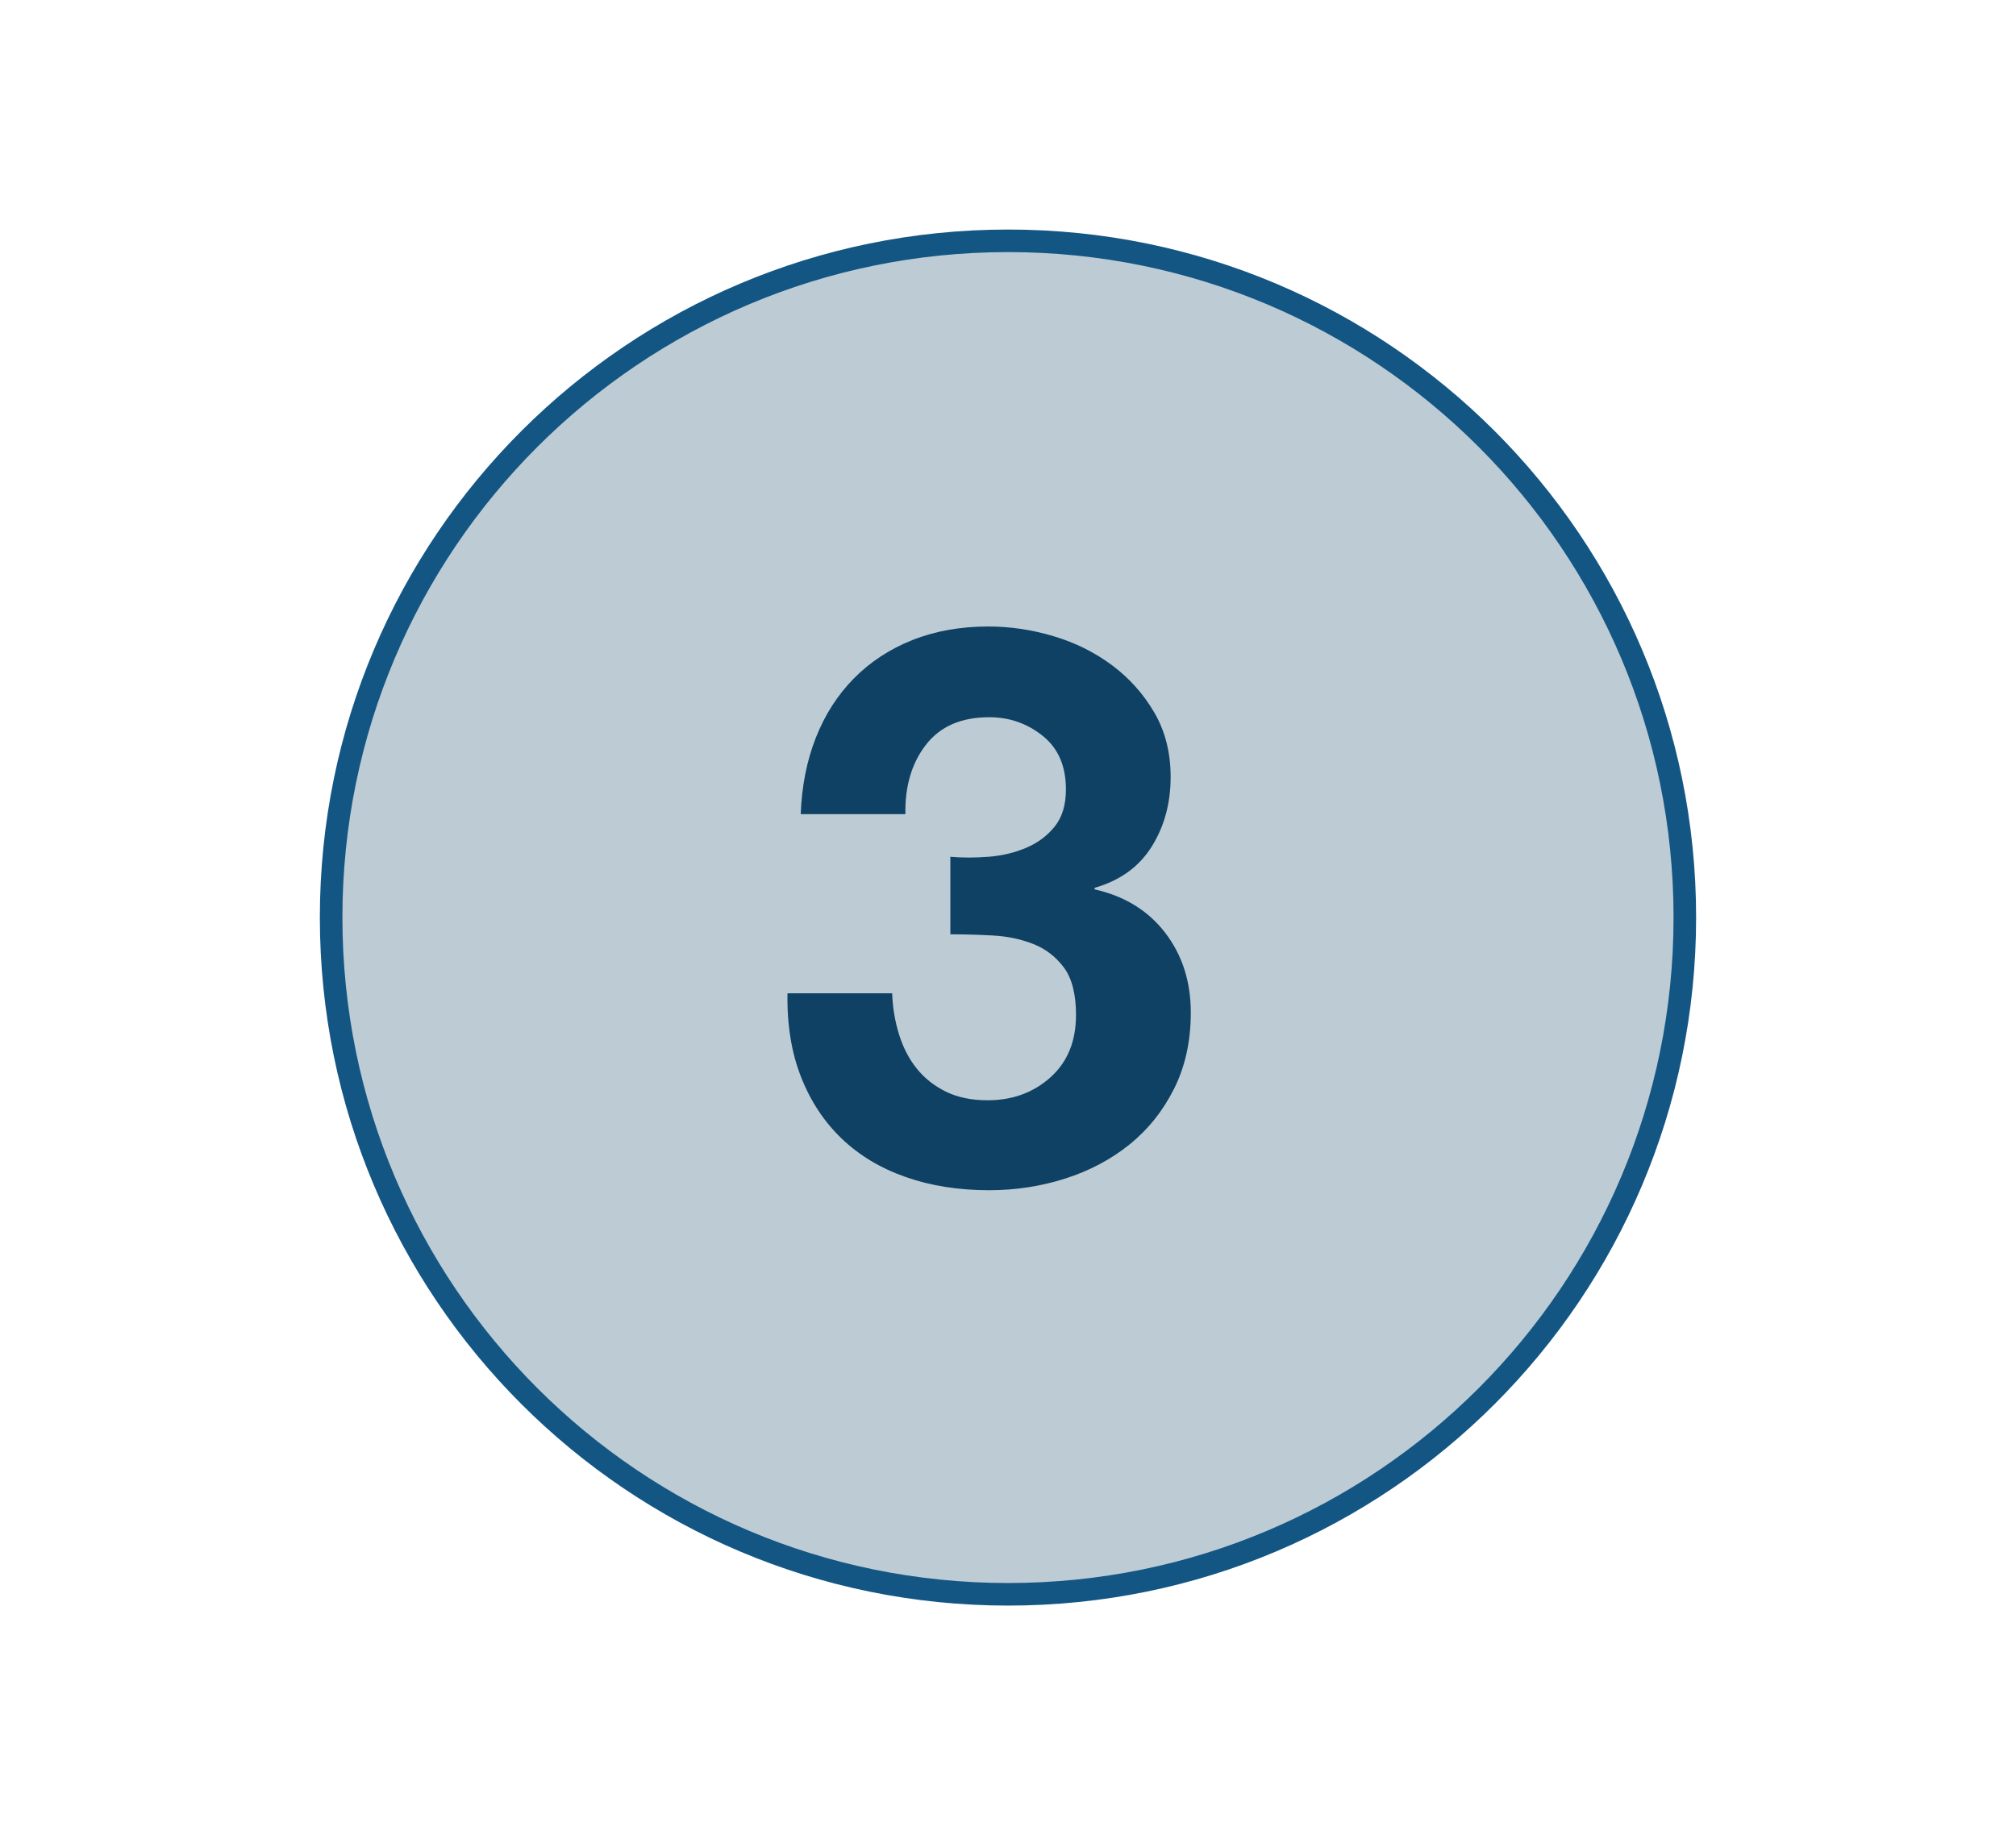 <?xml version="1.0" encoding="utf-8"?>
<!-- Generator: Adobe Illustrator 16.0.3, SVG Export Plug-In . SVG Version: 6.00 Build 0)  -->
<!DOCTYPE svg PUBLIC "-//W3C//DTD SVG 1.1//EN" "http://www.w3.org/Graphics/SVG/1.1/DTD/svg11.dtd">
<svg version="1.1" xmlns="http://www.w3.org/2000/svg" xmlns:xlink="http://www.w3.org/1999/xlink" x="0px" y="0px" width="67px"
	 height="61px" viewBox="0 0 67 61" enable-background="new 0 0 67 61" xml:space="preserve">
<g id="Layer_1" display="none">
	<path display="inline" fill="#0E4164" stroke="#135684" stroke-width="0.75" stroke-miterlimit="10" d="M57.281,32.158
		c0,12.432-10.066,22.5-22.49,22.5c-12.431,0-22.5-10.068-22.5-22.5c0-12.424,10.069-22.491,22.5-22.491
		C47.215,9.667,57.281,19.734,57.281,32.158z"/>
	<g display="inline">
		<path fill="#BDCCD4" d="M33.439,40.891V29.188h-4.537V26.43c0.636,0.018,1.25-0.03,1.843-0.142
			c0.593-0.111,1.125-0.309,1.598-0.593c0.472-0.284,0.872-0.657,1.198-1.121c0.327-0.464,0.542-1.04,0.645-1.727h2.913v18.043
			H33.439z"/>
	</g>
</g>
<g id="Layer_4" display="none">
	<g display="inline">
		<path fill="#BDCCD4" stroke="#135684" stroke-width="0.75" stroke-miterlimit="10" d="M55.994,30.496
			c0,12.432-10.066,22.5-22.49,22.5c-12.43,0-22.499-10.068-22.499-22.5c0-12.424,10.069-22.491,22.499-22.491
			C45.928,8.005,55.994,18.072,55.994,30.496z"/>
		<g>
			<path fill="#0E4164" d="M32.152,39.229V27.526h-4.536v-2.758c0.636,0.018,1.25-0.03,1.843-0.142
				c0.593-0.111,1.125-0.309,1.599-0.593c0.472-0.284,0.871-0.657,1.198-1.121c0.326-0.464,0.541-1.04,0.645-1.727h2.912v18.043
				H32.152z"/>
		</g>
	</g>
</g>
<g id="Layer_2" display="none">
	<path display="inline" fill="#0E4164" stroke="#135684" stroke-width="0.75" stroke-miterlimit="10" d="M55.994,32.158
		c0,12.432-10.066,22.5-22.49,22.5c-12.43,0-22.499-10.068-22.499-22.5c0-12.424,10.069-22.491,22.499-22.491
		C45.928,9.667,55.994,19.734,55.994,32.158z"/>
	<g display="inline">
		<path fill="#BDCCD4" d="M27.023,26.907c0.274-0.885,0.687-1.658,1.237-2.32c0.55-0.661,1.241-1.177,2.075-1.546
			c0.833-0.37,1.791-0.554,2.874-0.554c0.824,0,1.61,0.129,2.358,0.386c0.747,0.258,1.404,0.628,1.972,1.108
			c0.567,0.481,1.018,1.074,1.354,1.779c0.335,0.705,0.502,1.495,0.502,2.371c0,0.911-0.146,1.693-0.438,2.346
			c-0.293,0.653-0.68,1.233-1.16,1.74c-0.481,0.507-1.027,0.967-1.637,1.379c-0.61,0.412-1.225,0.821-1.843,1.224
			c-0.619,0.404-1.221,0.838-1.805,1.302c-0.585,0.464-1.1,1.005-1.547,1.624h8.532v3.145H26.25c0-1.048,0.15-1.959,0.451-2.732
			c0.301-0.773,0.709-1.465,1.225-2.075s1.121-1.173,1.816-1.688c0.696-0.516,1.431-1.04,2.204-1.572
			c0.396-0.275,0.816-0.554,1.264-0.838c0.446-0.283,0.854-0.597,1.224-0.94s0.679-0.73,0.929-1.16
			c0.248-0.429,0.373-0.919,0.373-1.469c0-0.876-0.254-1.56-0.76-2.049c-0.508-0.49-1.156-0.734-1.946-0.734
			c-0.533,0-0.984,0.125-1.354,0.374c-0.37,0.25-0.666,0.576-0.89,0.979c-0.223,0.404-0.382,0.851-0.477,1.34
			s-0.142,0.976-0.142,1.457h-3.506C26.627,28.75,26.748,27.792,27.023,26.907z"/>
	</g>
</g>
<g id="Layer_5" display="none">
	<path display="inline" fill="#BDCCD4" stroke="#135684" stroke-width="0.75" stroke-miterlimit="10" d="M55.994,30.496
		c0,12.432-10.066,22.5-22.49,22.5c-12.43,0-22.499-10.068-22.499-22.5c0-12.424,10.069-22.491,22.499-22.491
		C45.928,8.005,55.994,18.072,55.994,30.496z"/>
	<g display="inline">
		<path fill="#0E4164" d="M27.022,25.245c0.274-0.885,0.687-1.658,1.237-2.32c0.55-0.661,1.241-1.177,2.075-1.546
			c0.833-0.37,1.791-0.554,2.874-0.554c0.824,0,1.61,0.129,2.358,0.386c0.747,0.258,1.404,0.628,1.972,1.108
			c0.567,0.481,1.018,1.074,1.354,1.779c0.335,0.705,0.502,1.495,0.502,2.371c0,0.911-0.146,1.693-0.438,2.346
			c-0.293,0.653-0.68,1.233-1.16,1.74c-0.481,0.507-1.027,0.967-1.637,1.379c-0.61,0.412-1.225,0.821-1.843,1.224
			c-0.619,0.404-1.221,0.838-1.805,1.302c-0.585,0.464-1.1,1.005-1.547,1.624h8.532v3.145H26.249c0-1.048,0.15-1.959,0.451-2.732
			c0.301-0.773,0.709-1.465,1.225-2.075s1.121-1.173,1.816-1.688c0.696-0.516,1.431-1.04,2.204-1.572
			c0.396-0.275,0.816-0.554,1.264-0.838c0.446-0.283,0.854-0.597,1.224-0.94s0.679-0.73,0.929-1.16
			c0.248-0.429,0.373-0.919,0.373-1.469c0-0.876-0.254-1.56-0.76-2.049c-0.508-0.49-1.156-0.734-1.946-0.734
			c-0.533,0-0.984,0.125-1.354,0.374c-0.37,0.25-0.666,0.576-0.89,0.979c-0.223,0.404-0.382,0.851-0.477,1.34
			s-0.142,0.976-0.142,1.457h-3.506C26.627,27.088,26.747,26.13,27.022,25.245z"/>
	</g>
</g>
<g id="Layer_3">
	<path fill="#BDCCD4" stroke="#135684" stroke-width="0.75" stroke-miterlimit="10" d="M55.994,30.496
		c0,12.432-10.066,22.5-22.49,22.5c-12.43,0-22.499-10.068-22.499-22.5c0-12.424,10.069-22.491,22.499-22.491
		C45.928,8.005,55.994,18.072,55.994,30.496z"/>
	<g>
		<path fill="#0E4164" d="M32.848,28.48c0.446-0.034,0.863-0.133,1.25-0.296c0.387-0.163,0.704-0.399,0.954-0.709
			c0.249-0.309,0.373-0.722,0.373-1.237c0-0.773-0.257-1.366-0.772-1.778c-0.516-0.413-1.108-0.619-1.779-0.619
			c-0.928,0-1.628,0.305-2.101,0.915c-0.473,0.61-0.7,1.379-0.683,2.307h-3.479c0.034-0.928,0.201-1.774,0.502-2.539
			s0.722-1.422,1.264-1.972c0.541-0.549,1.189-0.975,1.945-1.276c0.756-0.3,1.599-0.451,2.526-0.451
			c0.722,0,1.443,0.107,2.165,0.322c0.722,0.215,1.37,0.538,1.946,0.967c0.575,0.43,1.044,0.954,1.404,1.572
			c0.361,0.619,0.542,1.332,0.542,2.14c0,0.876-0.211,1.649-0.632,2.32c-0.421,0.67-1.053,1.125-1.895,1.366v0.051
			c0.996,0.224,1.778,0.705,2.346,1.443c0.567,0.739,0.851,1.624,0.851,2.655c0,0.945-0.185,1.787-0.554,2.526
			c-0.37,0.739-0.864,1.357-1.482,1.856c-0.619,0.499-1.332,0.876-2.14,1.134c-0.808,0.258-1.649,0.387-2.526,0.387
			c-1.014,0-1.938-0.146-2.771-0.438c-0.834-0.292-1.543-0.717-2.127-1.276c-0.584-0.558-1.035-1.241-1.353-2.049
			c-0.318-0.808-0.469-1.735-0.451-2.784h3.479c0.017,0.481,0.095,0.941,0.232,1.379c0.137,0.438,0.335,0.816,0.593,1.134
			s0.58,0.571,0.967,0.76c0.386,0.189,0.846,0.284,1.379,0.284c0.824,0,1.521-0.253,2.088-0.761
			c0.566-0.506,0.851-1.198,0.851-2.075c0-0.687-0.134-1.211-0.399-1.572c-0.268-0.361-0.606-0.623-1.019-0.786
			c-0.412-0.163-0.863-0.258-1.354-0.284c-0.489-0.026-0.958-0.039-1.404-0.039V28.48C31.98,28.515,32.401,28.515,32.848,28.48z"/>
	</g>
</g>
<g id="Layer_6" display="none">
	<path display="inline" fill="#0E4164" stroke="#135684" stroke-width="0.75" stroke-miterlimit="10" d="M55.994,30.496
		c0,12.432-10.066,22.5-22.49,22.5c-12.43,0-22.499-10.068-22.499-22.5c0-12.424,10.069-22.491,22.499-22.491
		C45.928,8.005,55.994,18.072,55.994,30.496z"/>
	<g display="inline">
		<path fill="#BDCCD4" d="M32.848,28.48c0.446-0.034,0.863-0.133,1.25-0.296c0.387-0.163,0.704-0.399,0.954-0.709
			c0.249-0.309,0.373-0.722,0.373-1.237c0-0.773-0.257-1.366-0.772-1.778c-0.516-0.413-1.108-0.619-1.779-0.619
			c-0.928,0-1.628,0.305-2.101,0.915c-0.473,0.61-0.7,1.379-0.683,2.307h-3.479c0.034-0.928,0.201-1.774,0.502-2.539
			s0.722-1.422,1.264-1.972c0.541-0.549,1.189-0.975,1.945-1.276c0.756-0.3,1.599-0.451,2.526-0.451
			c0.722,0,1.443,0.107,2.165,0.322c0.722,0.215,1.37,0.538,1.946,0.967c0.575,0.43,1.044,0.954,1.404,1.572
			c0.361,0.619,0.542,1.332,0.542,2.14c0,0.876-0.211,1.649-0.632,2.32c-0.421,0.67-1.053,1.125-1.895,1.366v0.051
			c0.996,0.224,1.778,0.705,2.346,1.443c0.567,0.739,0.851,1.624,0.851,2.655c0,0.945-0.185,1.787-0.554,2.526
			c-0.37,0.739-0.864,1.357-1.482,1.856c-0.619,0.499-1.332,0.876-2.14,1.134c-0.808,0.258-1.649,0.387-2.526,0.387
			c-1.014,0-1.938-0.146-2.771-0.438c-0.834-0.292-1.543-0.717-2.127-1.276c-0.584-0.558-1.035-1.241-1.353-2.049
			c-0.318-0.808-0.469-1.735-0.451-2.784h3.479c0.017,0.481,0.095,0.941,0.232,1.379c0.137,0.438,0.335,0.816,0.593,1.134
			s0.58,0.571,0.967,0.76c0.386,0.189,0.846,0.284,1.379,0.284c0.824,0,1.521-0.253,2.088-0.761
			c0.566-0.506,0.851-1.198,0.851-2.075c0-0.687-0.134-1.211-0.399-1.572c-0.268-0.361-0.606-0.623-1.019-0.786
			c-0.412-0.163-0.863-0.258-1.354-0.284c-0.489-0.026-0.958-0.039-1.404-0.039V28.48C31.98,28.515,32.401,28.515,32.848,28.48z"/>
	</g>
</g>
</svg>
